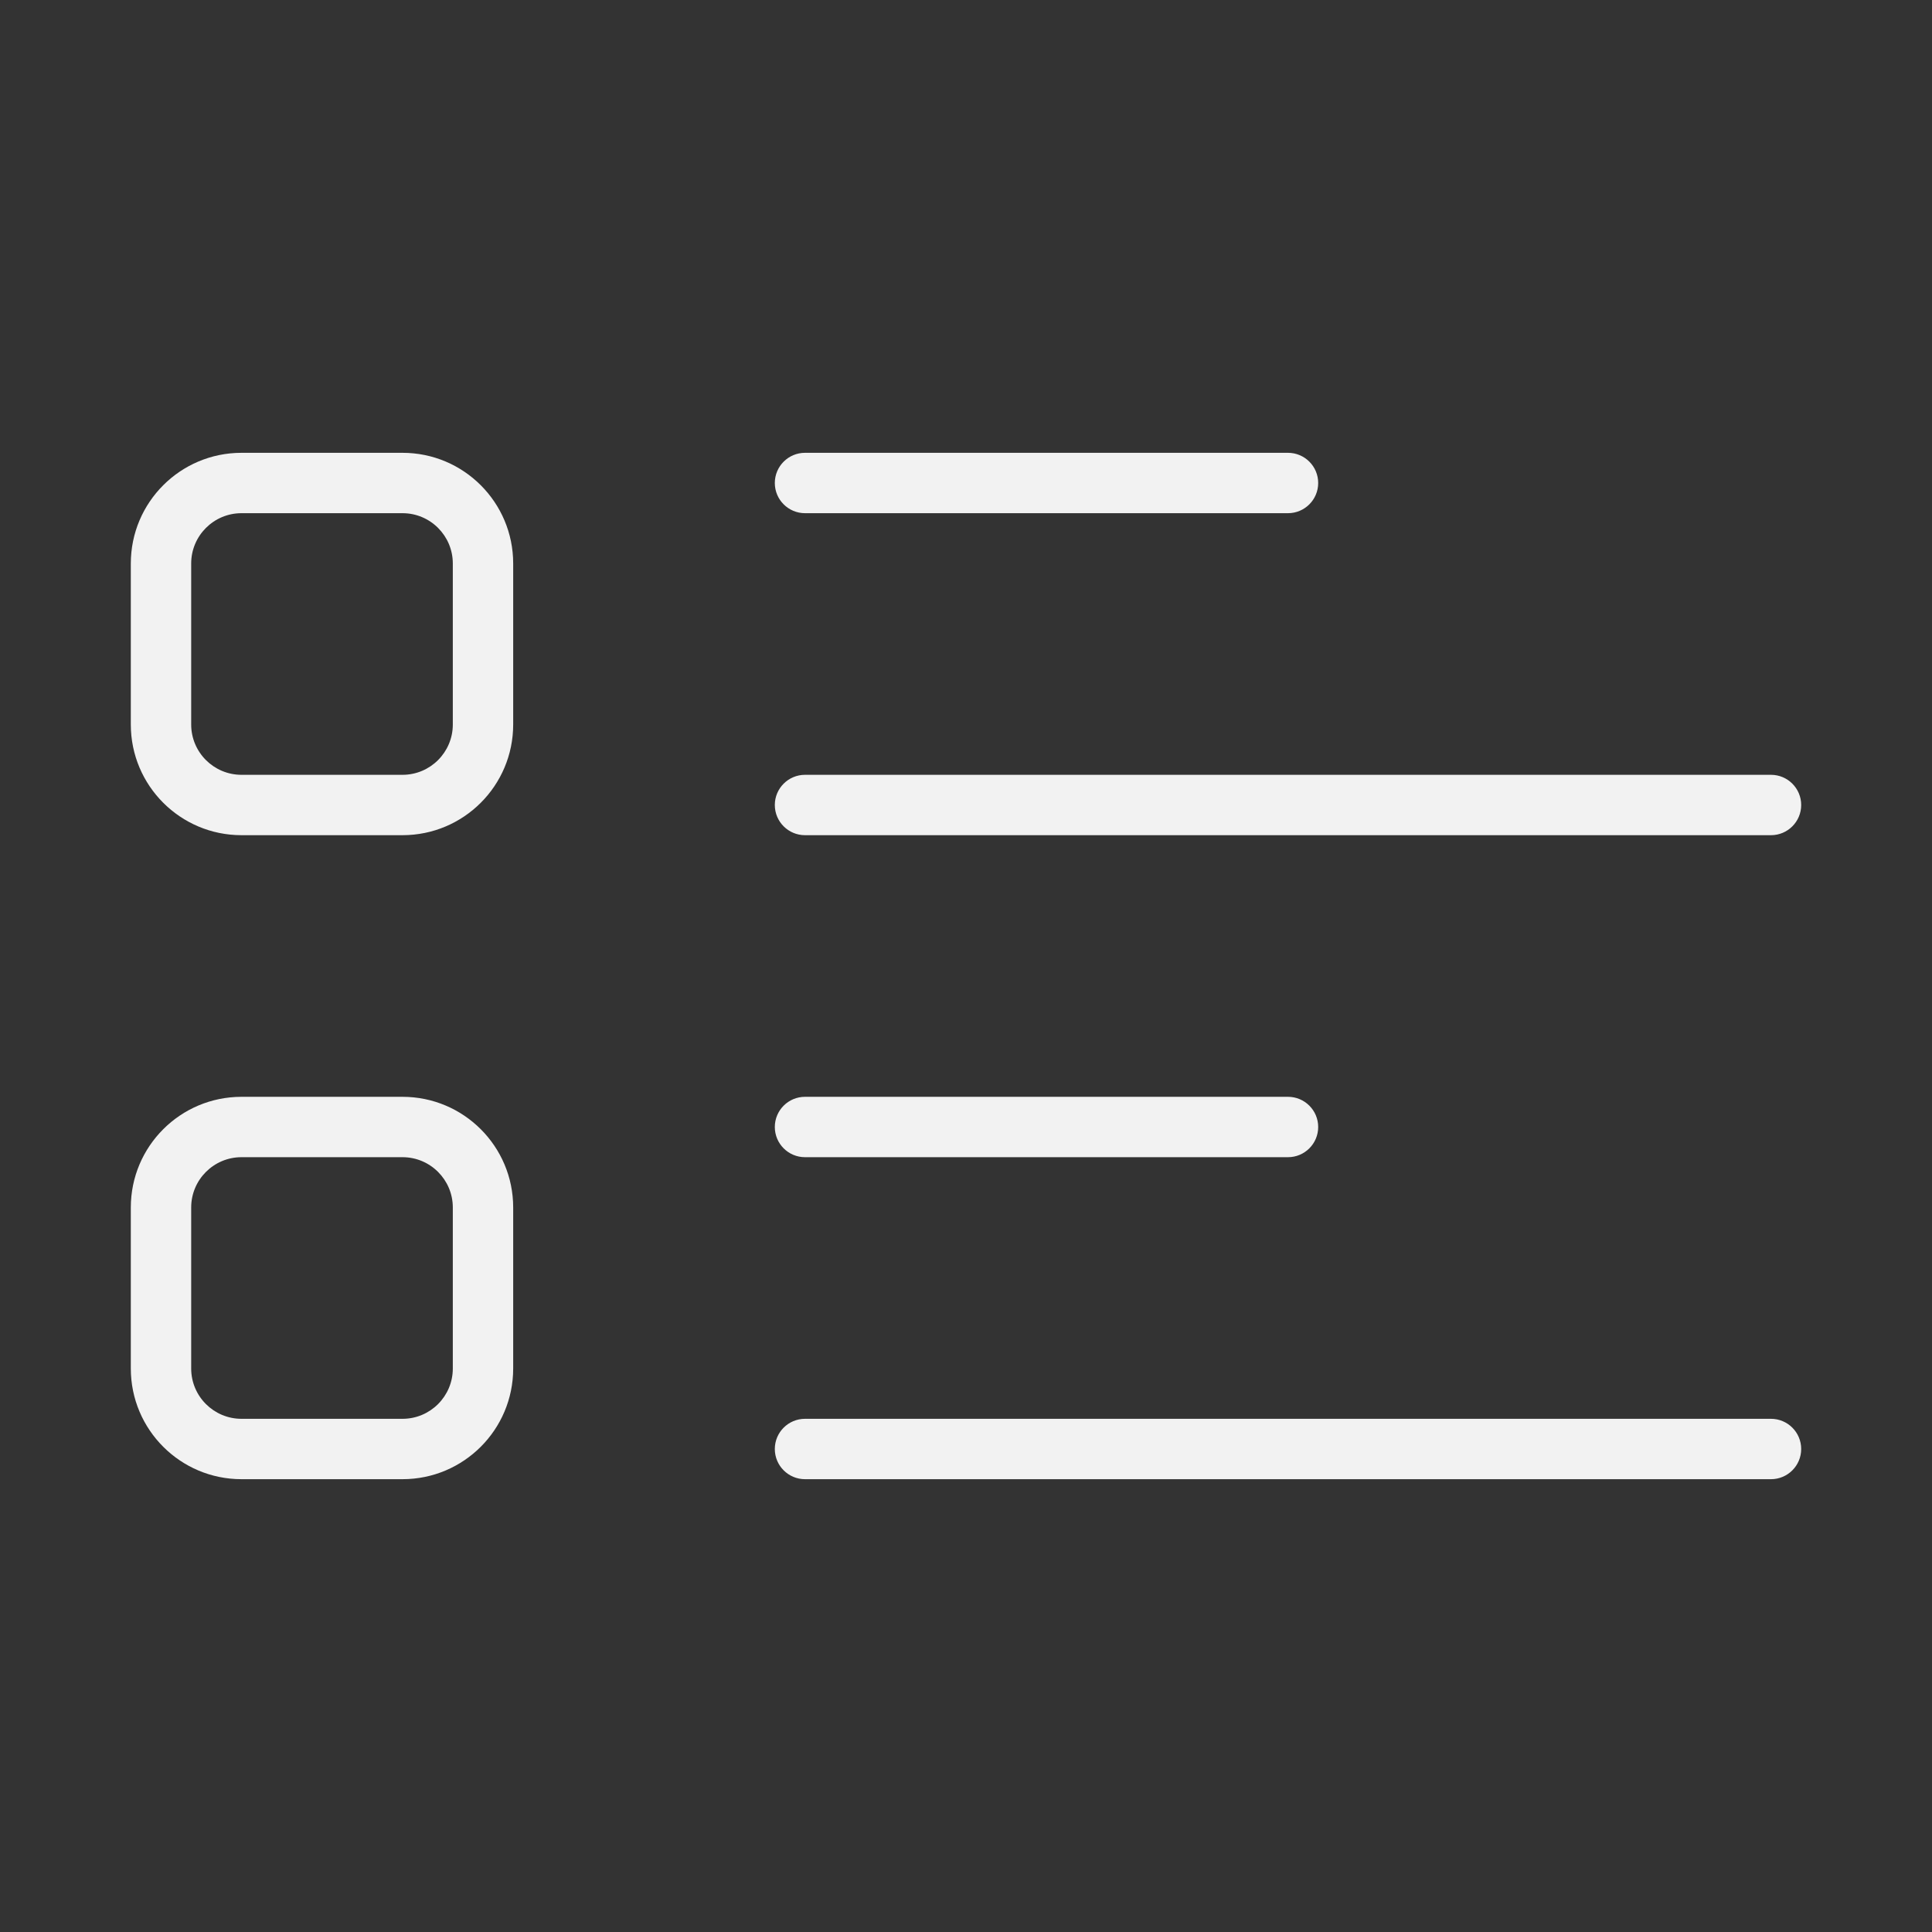 <svg width="48" height="48" viewBox="0 0 48 48" fill="none" xmlns="http://www.w3.org/2000/svg">
<rect x="0" y="0" width="48" height="48" fill="#333333" stroke="none"/>
<path d="M20 11.25C19.586 11.25 19.25 11.586 19.25 12C19.25 12.414 19.586 12.75 20 12.75V11.25ZM32 12.75C32.414 12.75 32.75 12.414 32.75 12C32.75 11.586 32.414 11.25 32 11.25V12.75ZM20 27.25C19.586 27.25 19.25 27.586 19.25 28C19.25 28.414 19.586 28.75 20 28.75V27.25ZM32 28.75C32.414 28.75 32.75 28.414 32.75 28C32.75 27.586 32.414 27.25 32 27.25V28.75ZM20 19.25C19.586 19.25 19.25 19.586 19.25 20C19.25 20.414 19.586 20.75 20 20.75V19.25ZM44 20.75C44.414 20.75 44.75 20.414 44.75 20C44.75 19.586 44.414 19.25 44 19.25V20.75ZM20 35.25C19.586 35.25 19.25 35.586 19.25 36C19.25 36.414 19.586 36.75 20 36.75V35.25ZM44 36.75C44.414 36.75 44.75 36.414 44.75 36C44.75 35.586 44.414 35.25 44 35.25V36.75ZM6 12.75H10V11.25H6V12.75ZM11.25 14V18H12.75V14H11.25ZM10 19.25H6V20.75H10V19.25ZM4.75 18V14H3.25V18H4.75ZM6 19.25C5.31 19.25 4.75 18.69 4.75 18H3.25C3.25 19.519 4.481 20.75 6 20.75V19.25ZM11.25 18C11.25 18.69 10.69 19.25 10 19.25V20.75C11.519 20.75 12.75 19.519 12.75 18H11.25ZM10 12.75C10.69 12.75 11.25 13.31 11.25 14H12.75C12.75 12.481 11.519 11.25 10 11.25V12.75ZM6 11.25C4.481 11.25 3.25 12.481 3.25 14H4.75C4.75 13.31 5.31 12.75 6 12.75V11.25ZM6 28.75H10V27.25H6V28.75ZM11.25 30V34H12.75V30H11.25ZM10 35.25H6V36.75H10V35.25ZM4.75 34V30H3.25V34H4.75ZM6 35.25C5.31 35.25 4.75 34.69 4.75 34H3.25C3.25 35.519 4.481 36.75 6 36.75V35.25ZM11.25 34C11.25 34.69 10.69 35.25 10 35.25V36.75C11.519 36.75 12.75 35.519 12.75 34H11.25ZM10 28.75C10.69 28.75 11.25 29.31 11.25 30H12.75C12.75 28.481 11.519 27.25 10 27.25V28.75ZM6 27.25C4.481 27.25 3.25 28.481 3.25 30H4.75C4.75 29.31 5.31 28.75 6 28.75V27.25ZM20 12.75H32V11.25H20V12.75ZM20 28.75H32V27.25H20V28.75ZM20 20.75H44V19.25H20V20.75ZM20 36.75H44V35.25H20V36.75Z" fill="#F2F2F2"/>
</svg>
